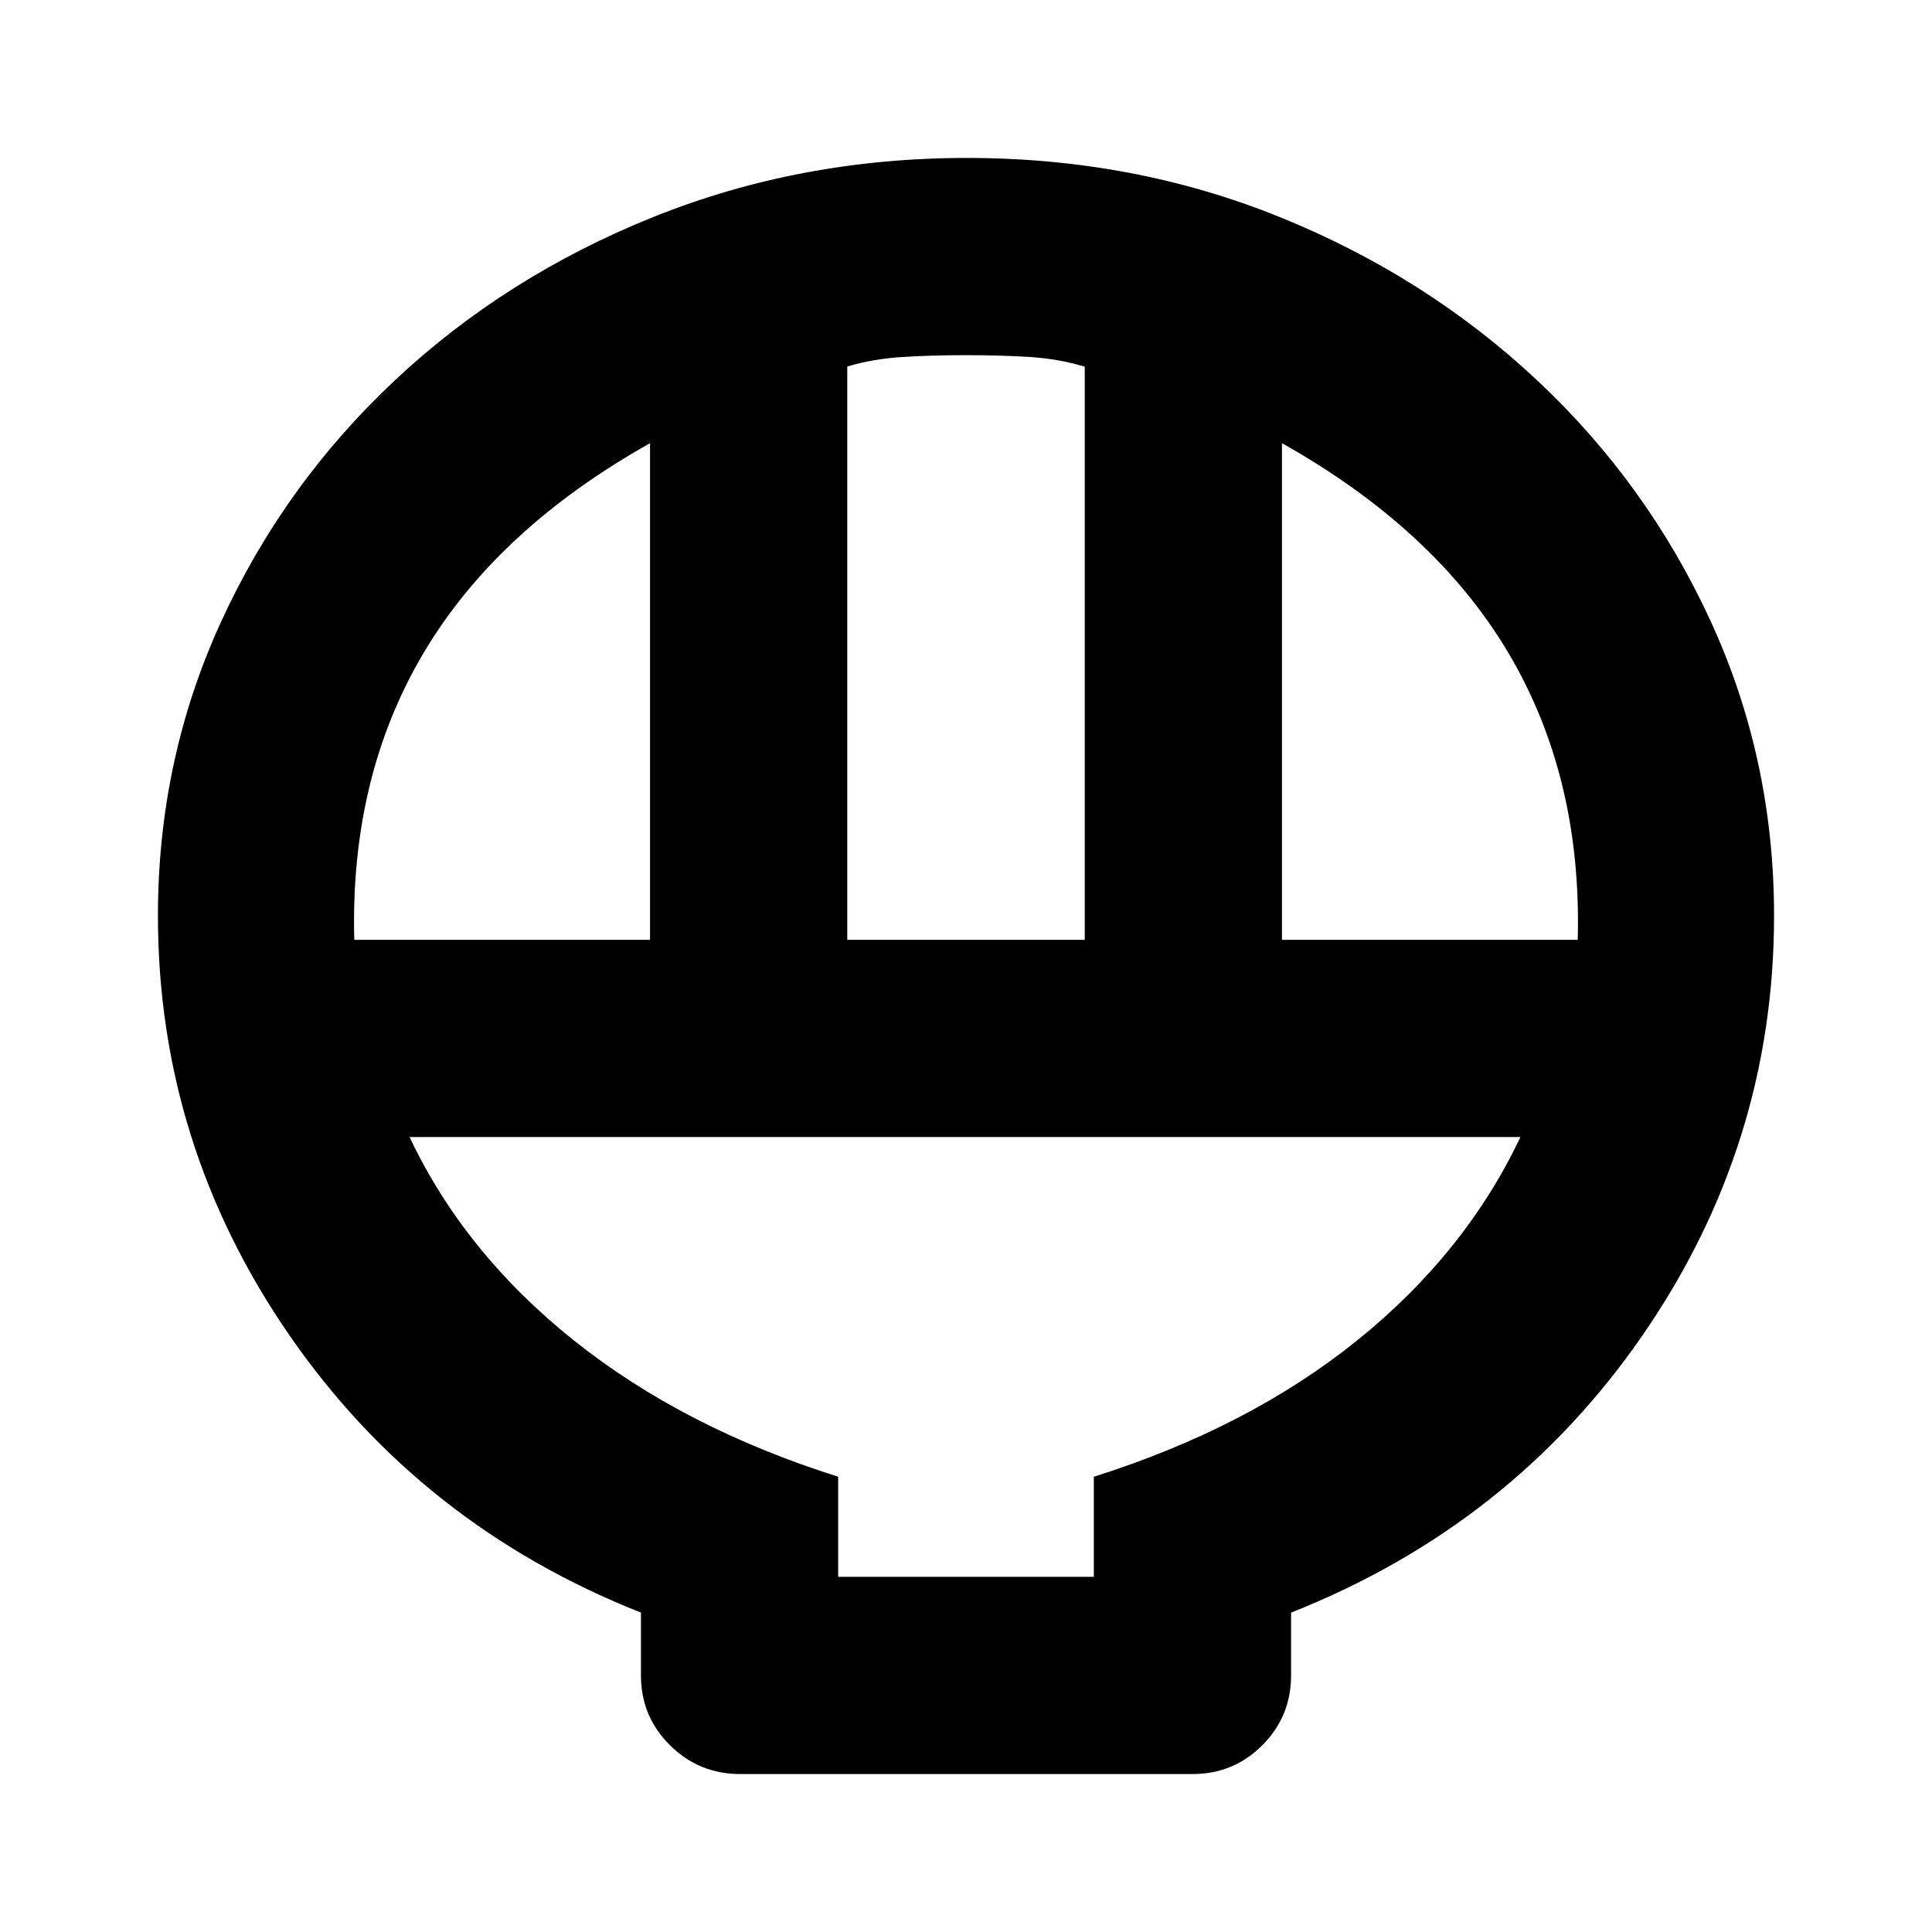<svg xmlns="http://www.w3.org/2000/svg" height="20" viewBox="0 -960 960 960" width="20"><path d="M367.76-78.48q-20.37 0-34.83-14.3-14.45-14.31-14.45-34.7v-31.22q-109.57-43.39-174.79-138Q78.48-391.3 78.48-505q0-77.69 31.41-146.15 31.41-68.46 86.46-120 55.04-51.55 128.11-80.96 73.07-29.41 156-29.41T636-852.11q72.61 29.41 127.65 80.96 55.05 51.54 86.46 120 31.41 68.46 31.41 146.15 0 113.7-65.21 208.3-65.22 94.61-174.79 138v31.22q0 20.39-14.29 34.7-14.3 14.3-34.67 14.3h-224.8ZM421-493h118v-284.78q-12.61-3.87-27-4.81-14.39-.93-32-.93t-32 .93q-14.39.94-27 4.71V-493Zm-244.96 0H323v-246.78q-76.13 42.74-112.63 104.41-36.5 61.67-34.33 142.37ZM637-493h146.96q2.17-80.7-34.33-142.37T637-739.78V-493ZM416.48-176.48h127.04v-49.74q76.91-24.3 130.81-67.71 53.89-43.42 81.15-101.07H203.52q27.26 57.65 81.65 101.07 54.4 43.41 131.31 67.71v49.74Zm0 0h127.04-127.04Z"/></svg>